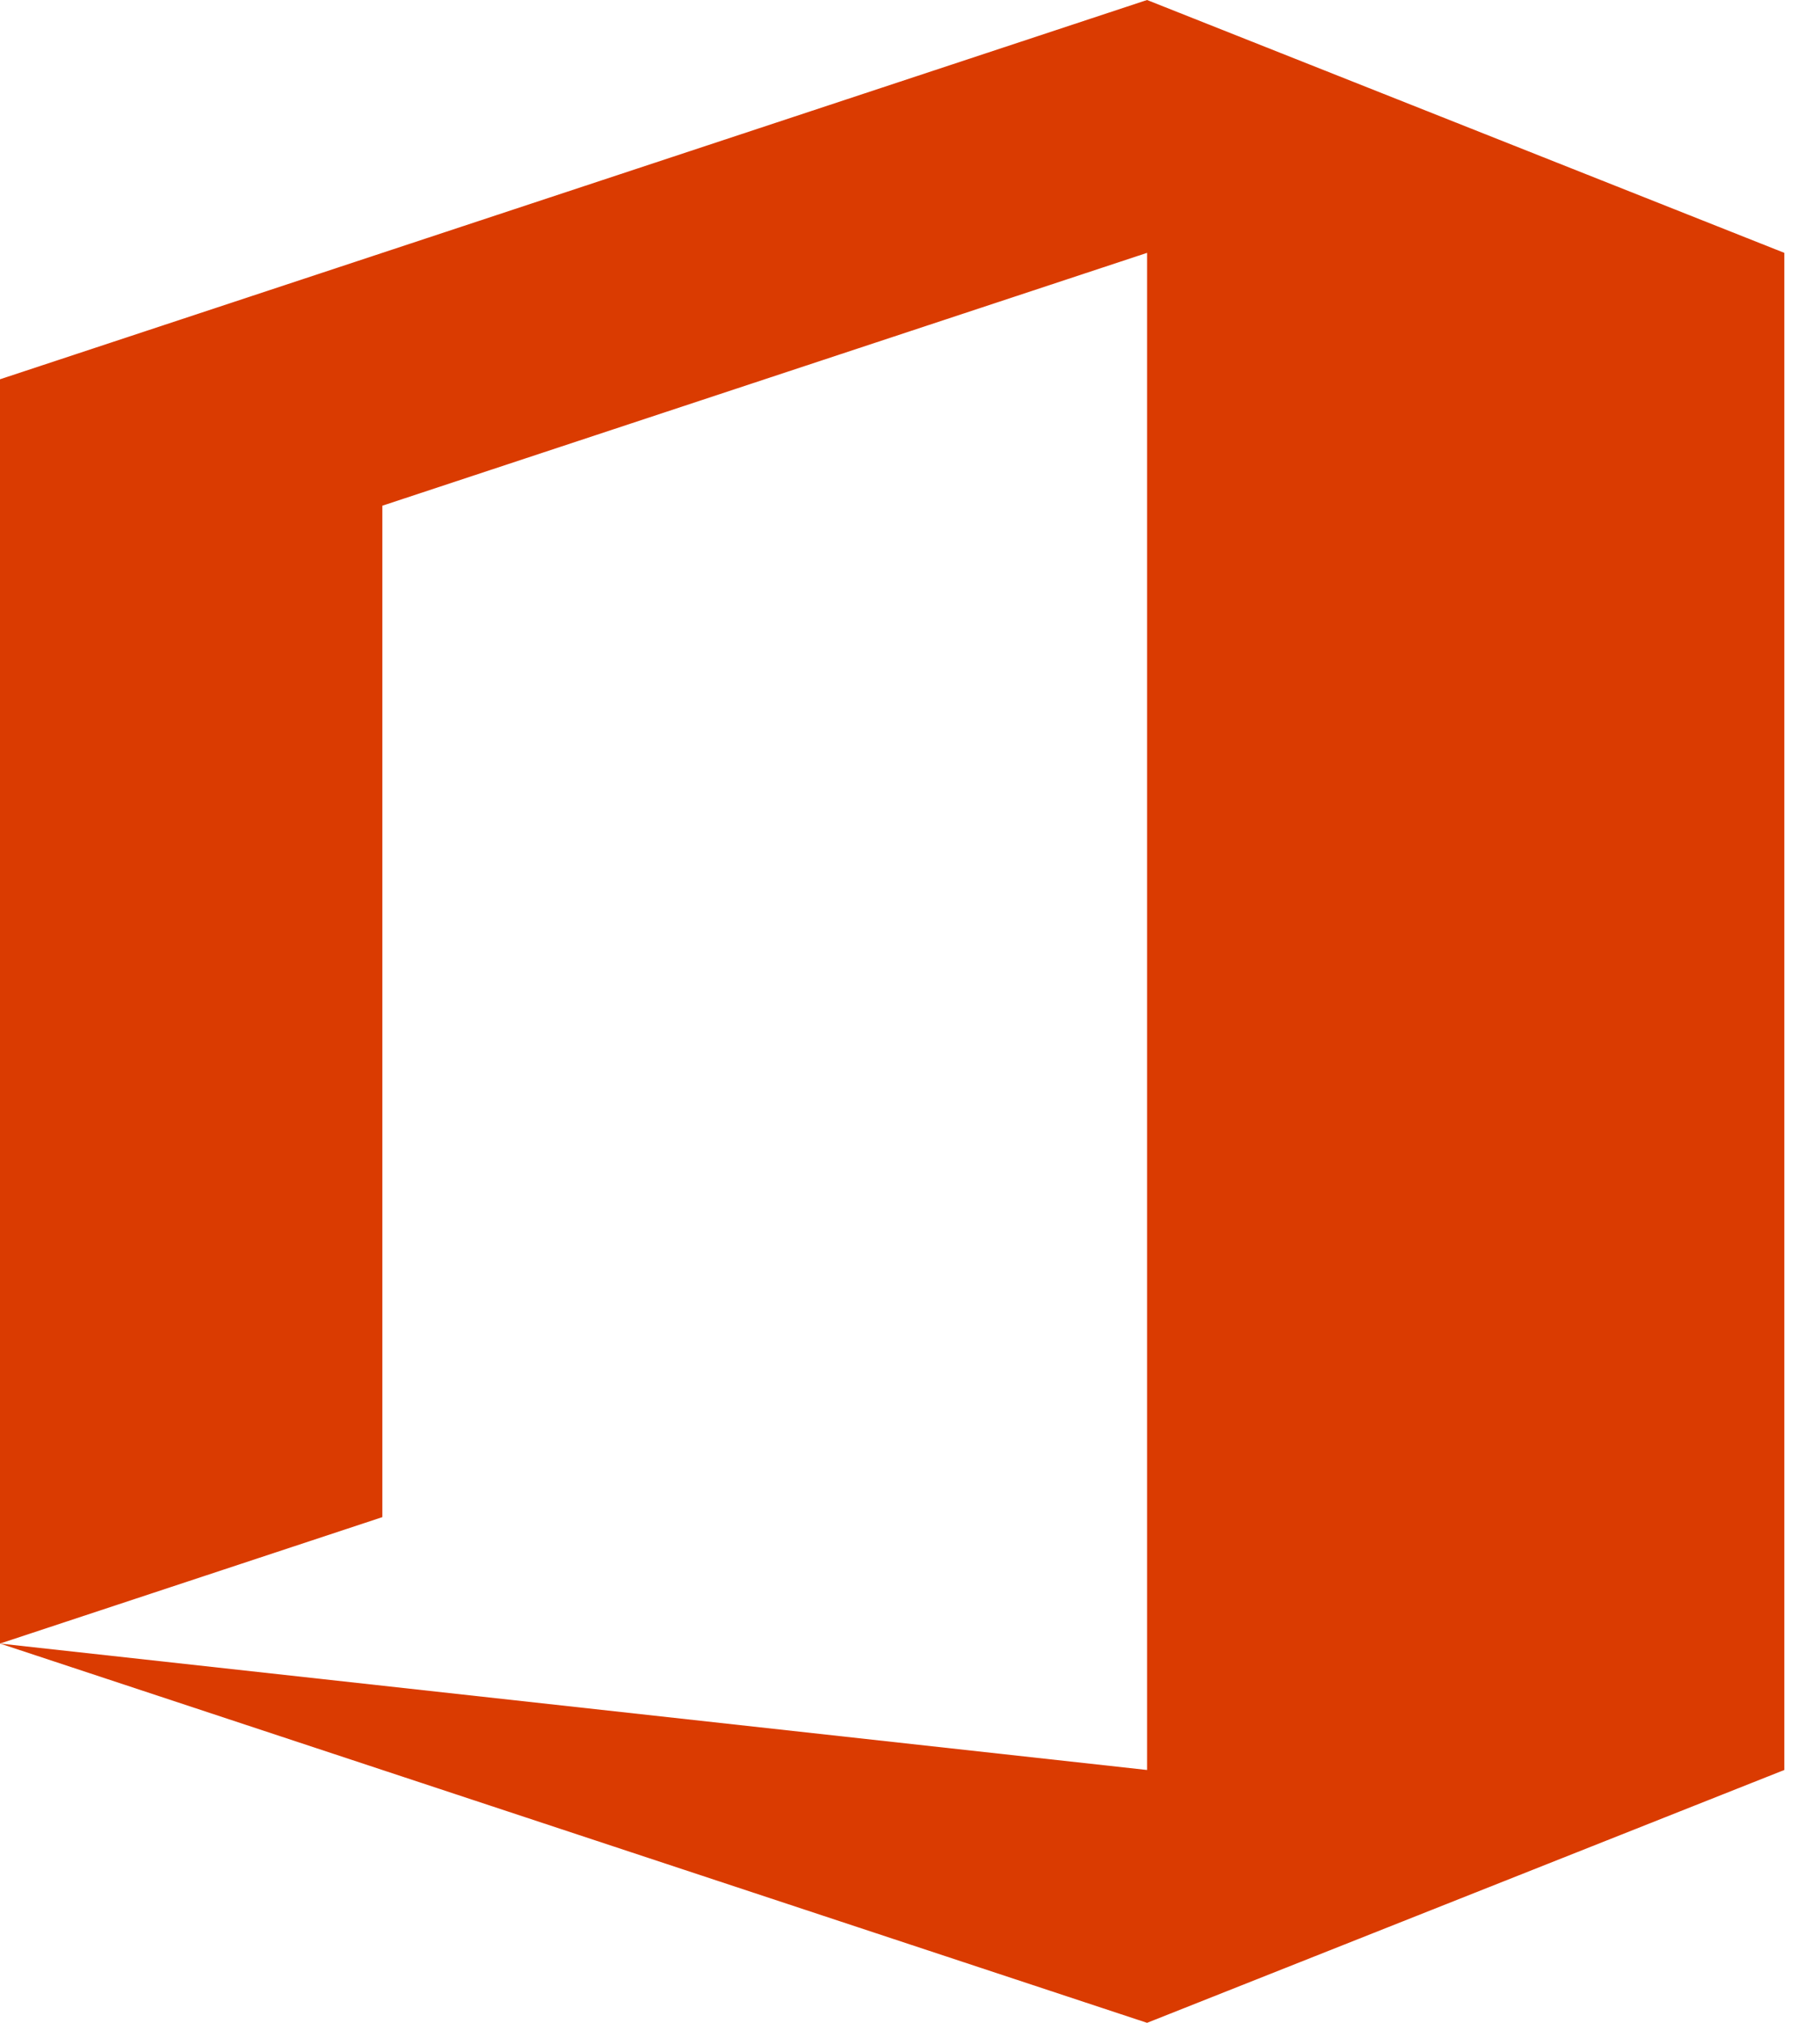 <svg width="36" height="40" viewBox="0 0 36 40" fill="none" xmlns="http://www.w3.org/2000/svg">
<path d="M22.689 40L0 32.5L22.689 35V5L7.563 10V30L0 32.5V7.5L22.689 0L35.294 5V35L22.689 40Z" fill="#DA3B01"/>
</svg>
